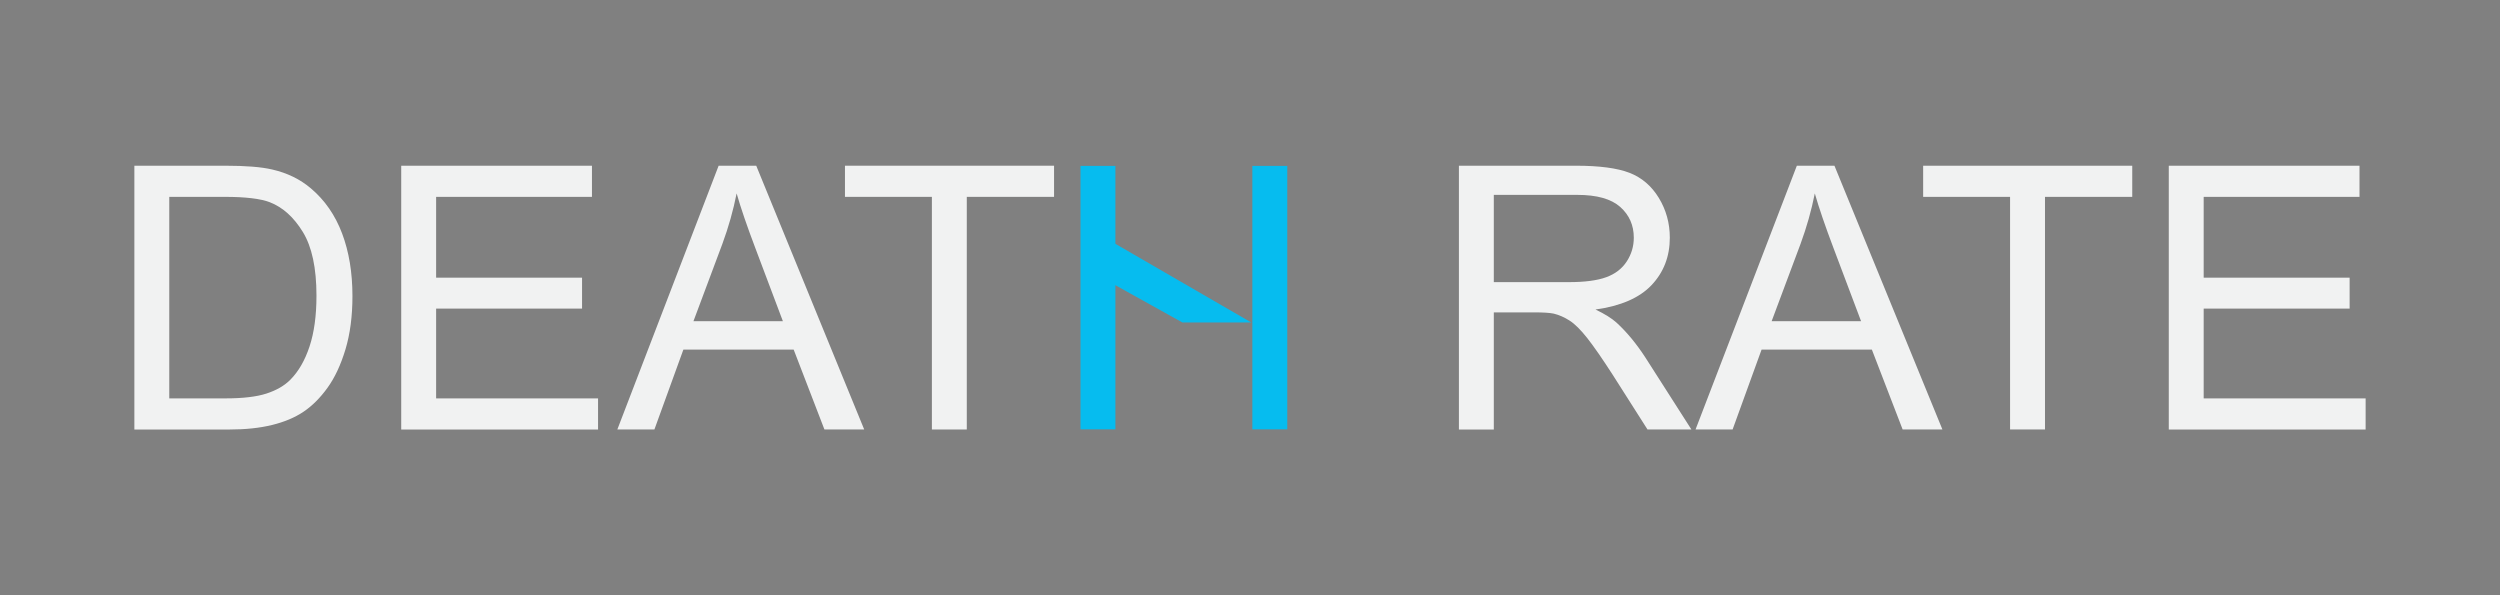 <?xml version="1.0" encoding="utf-8"?>
<!-- Generator: Adobe Illustrator 16.0.0, SVG Export Plug-In . SVG Version: 6.00 Build 0)  -->
<!DOCTYPE svg PUBLIC "-//W3C//DTD SVG 1.1//EN" "http://www.w3.org/Graphics/SVG/1.1/DTD/svg11.dtd">
<svg version="1.1" id="Слой_1" xmlns="http://www.w3.org/2000/svg" xmlns:xlink="http://www.w3.org/1999/xlink" x="0px" y="0px"
	 width="141.679px" height="33.732px" viewBox="0 0 141.679 33.732" enable-background="new 0 0 141.679 33.732"
	 xml:space="preserve">
<rect x="0" y="0" width="141.679" height="33.732" fill="#808080" stroke="none"/>
<path fill="none" stroke="#231F20" stroke-miterlimit="10" d="M-132.412-169.782"/>
<path fill="none" stroke="#231F20" stroke-miterlimit="10" d="M-148.048-169.782"/>
<g>
	<g>
		<path fill="#F1F2F2" d="M7.615,24.34V9.391h5.15c1.163,0,2.049,0.071,2.661,0.215c0.857,0.196,1.587,0.554,2.193,1.07
			c0.788,0.666,1.378,1.518,1.769,2.555c0.391,1.037,0.586,2.221,0.586,3.554c0,1.136-0.133,2.142-0.397,3.019
			c-0.265,0.877-0.605,1.603-1.02,2.177c-0.415,0.574-0.869,1.026-1.361,1.356s-1.088,0.579-1.785,0.749s-1.497,0.255-2.401,0.255
			H7.615z M9.593,22.577h3.192c0.985,0,1.759-0.092,2.32-0.275c0.561-0.184,1.007-0.441,1.341-0.774
			c0.469-0.47,0.834-1.101,1.096-1.893c0.262-0.792,0.393-1.751,0.393-2.88c0-1.563-0.257-2.766-0.77-3.605
			c-0.513-0.839-1.137-1.402-1.871-1.688c-0.53-0.204-1.384-0.306-2.56-0.306H9.593V22.577z"/>
		<path fill="#F1F2F2" d="M22.738,24.34V9.391h10.809v1.765h-8.831v4.578h8.27v1.755h-8.27v5.088h9.177v1.764H22.738z"/>
		<path fill="#F1F2F2" d="M34.985,24.34l5.741-14.949h2.131l6.119,14.949h-2.254l-1.743-4.527h-6.251l-1.642,4.527H34.985z
			 M39.299,18.202h5.068l-1.56-4.14c-0.477-1.258-0.83-2.291-1.061-3.101c-0.19,0.959-0.459,1.911-0.806,2.855L39.299,18.202z"/>
		<path fill="#F1F2F2" d="M52.811,24.34V11.156h-4.926V9.391h11.85v1.765h-4.946V24.34H52.811z"/>
		<path fill="#F1F2F2" d="M82.679,24.34V9.391h6.629c1.332,0,2.346,0.135,3.038,0.403c0.694,0.269,1.248,0.742,1.663,1.422
			c0.414,0.681,0.622,1.432,0.622,2.254c0,1.061-0.344,1.955-1.03,2.683c-0.687,0.727-1.747,1.189-3.182,1.387
			c0.523,0.252,0.921,0.499,1.192,0.744c0.579,0.53,1.126,1.192,1.643,1.988l2.601,4.068h-2.488l-1.979-3.11
			c-0.578-0.897-1.054-1.583-1.428-2.06c-0.374-0.476-0.709-0.809-1.005-0.999s-0.597-0.323-0.902-0.397
			c-0.224-0.048-0.591-0.071-1.101-0.071h-2.295v6.638H82.679z M84.657,15.989h4.253c0.903,0,1.61-0.093,2.12-0.28
			c0.511-0.187,0.897-0.486,1.163-0.897s0.397-0.857,0.397-1.341c0-0.707-0.257-1.288-0.77-1.744
			c-0.514-0.455-1.324-0.683-2.433-0.683h-4.731V15.989z"/>
		<path fill="#F1F2F2" d="M96.089,24.34l5.741-14.949h2.131l6.119,14.949h-2.254l-1.744-4.527h-6.251l-1.642,4.527H96.089z
			 M100.402,18.202h5.068l-1.561-4.14c-0.476-1.258-0.829-2.291-1.061-3.101c-0.19,0.959-0.459,1.911-0.806,2.855L100.402,18.202z"
			/>
		<path fill="#F1F2F2" d="M113.914,24.34V11.156h-4.926V9.391h11.85v1.765h-4.945V24.34H113.914z"/>
		<path fill="#F1F2F2" d="M122.908,24.34V9.391h10.809v1.765h-8.831v4.578h8.271v1.755h-8.271v5.088h9.178v1.764H122.908z"/>
	</g>
	<g>
		<rect x="61.233" y="9.401" fill="#06BCEF" width="1.979" height="14.931"/>
		<rect x="70.973" y="9.401" fill="#06BCEF" width="1.979" height="14.931"/>
		<polygon fill="#06BCEF" points="70.911,18.275 67.008,18.275 62.77,15.918 62.77,13.563 		"/>
	</g>
</g>
</svg>
